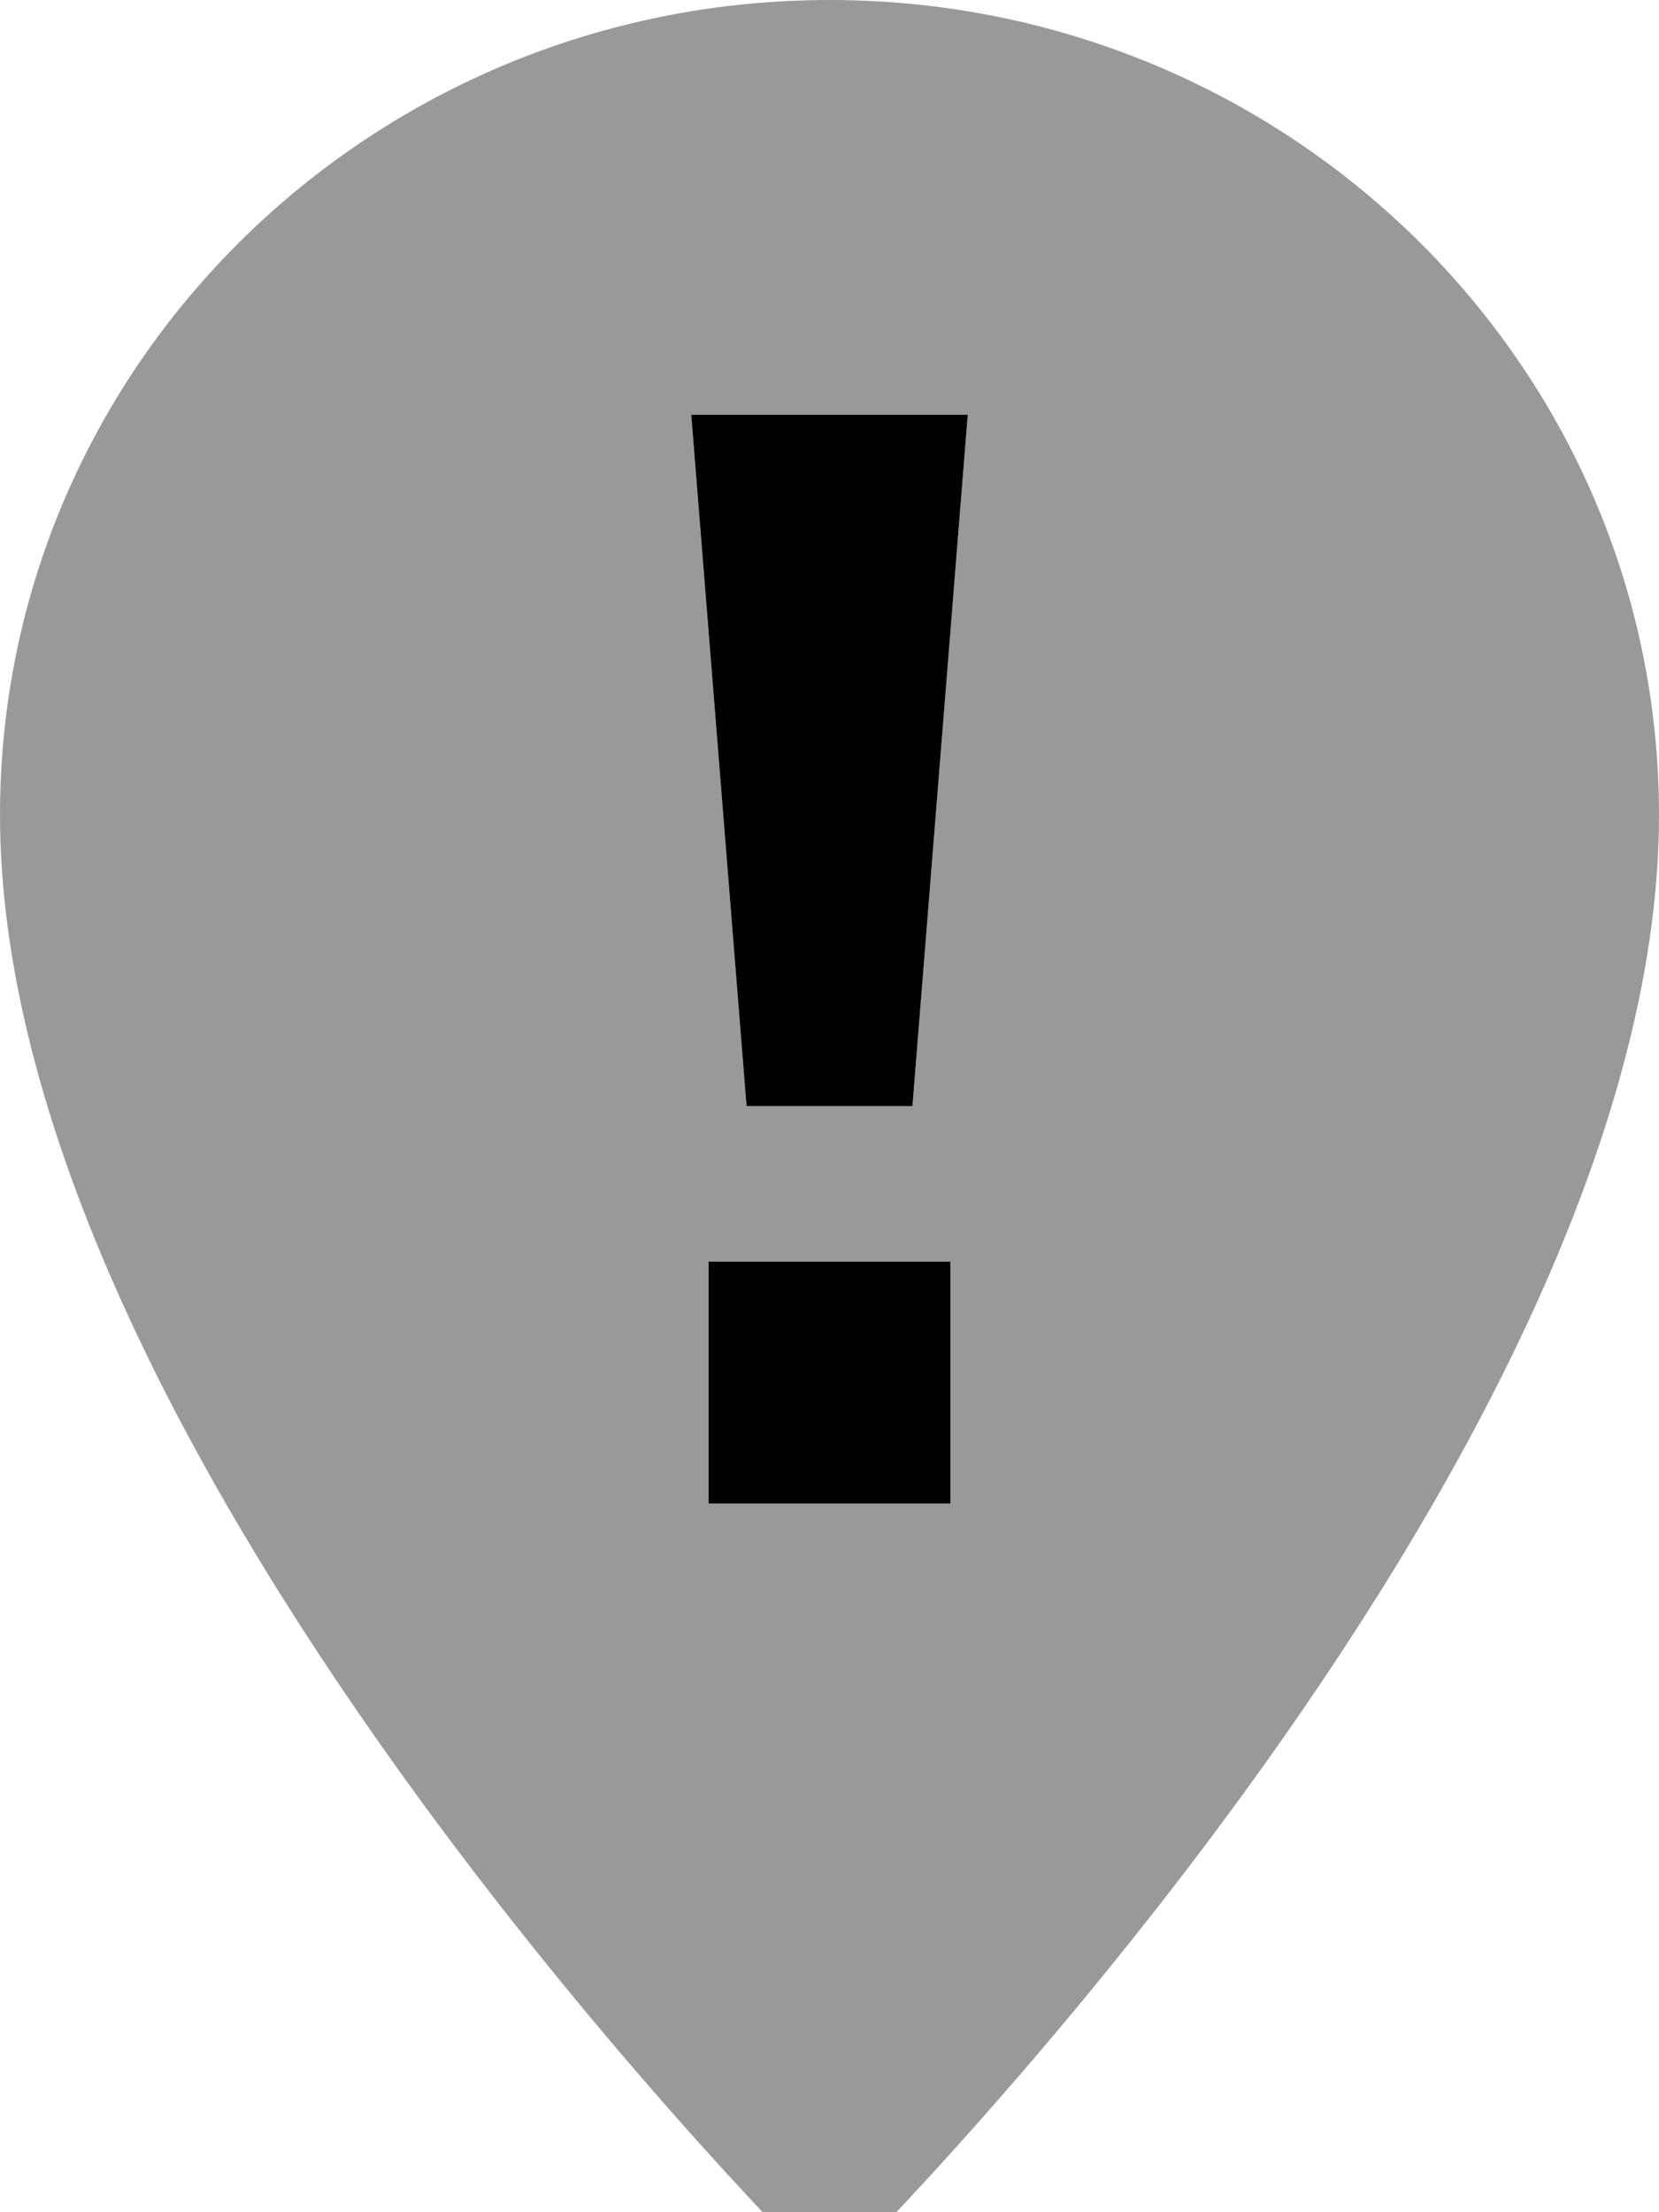 <svg xmlns="http://www.w3.org/2000/svg" viewBox="0 0 384 512"><!--! Font Awesome Pro 7.0.1 by @fontawesome - https://fontawesome.com License - https://fontawesome.com/license (Commercial License) Copyright 2025 Fonticons, Inc. --><path style="fill:currentColor;opacity:.4" d="M0 188.6C0 339.4 192 528 192 528S384 339.4 384 188.6C384 84.4 298 0 192 0S0 84.4 0 188.6zM160 96l64 0-12.8 160-38.4 0-12.8-160zm4 196l56 0 0 56-56 0 0-56z"/><path style="fill:currentColor;opacity:1" d="M220 348l-56 0 0-56 56 0 0 56zm-8.8-92l-38.4 0-12.8-160 64 0-12.8 160z"/></svg>